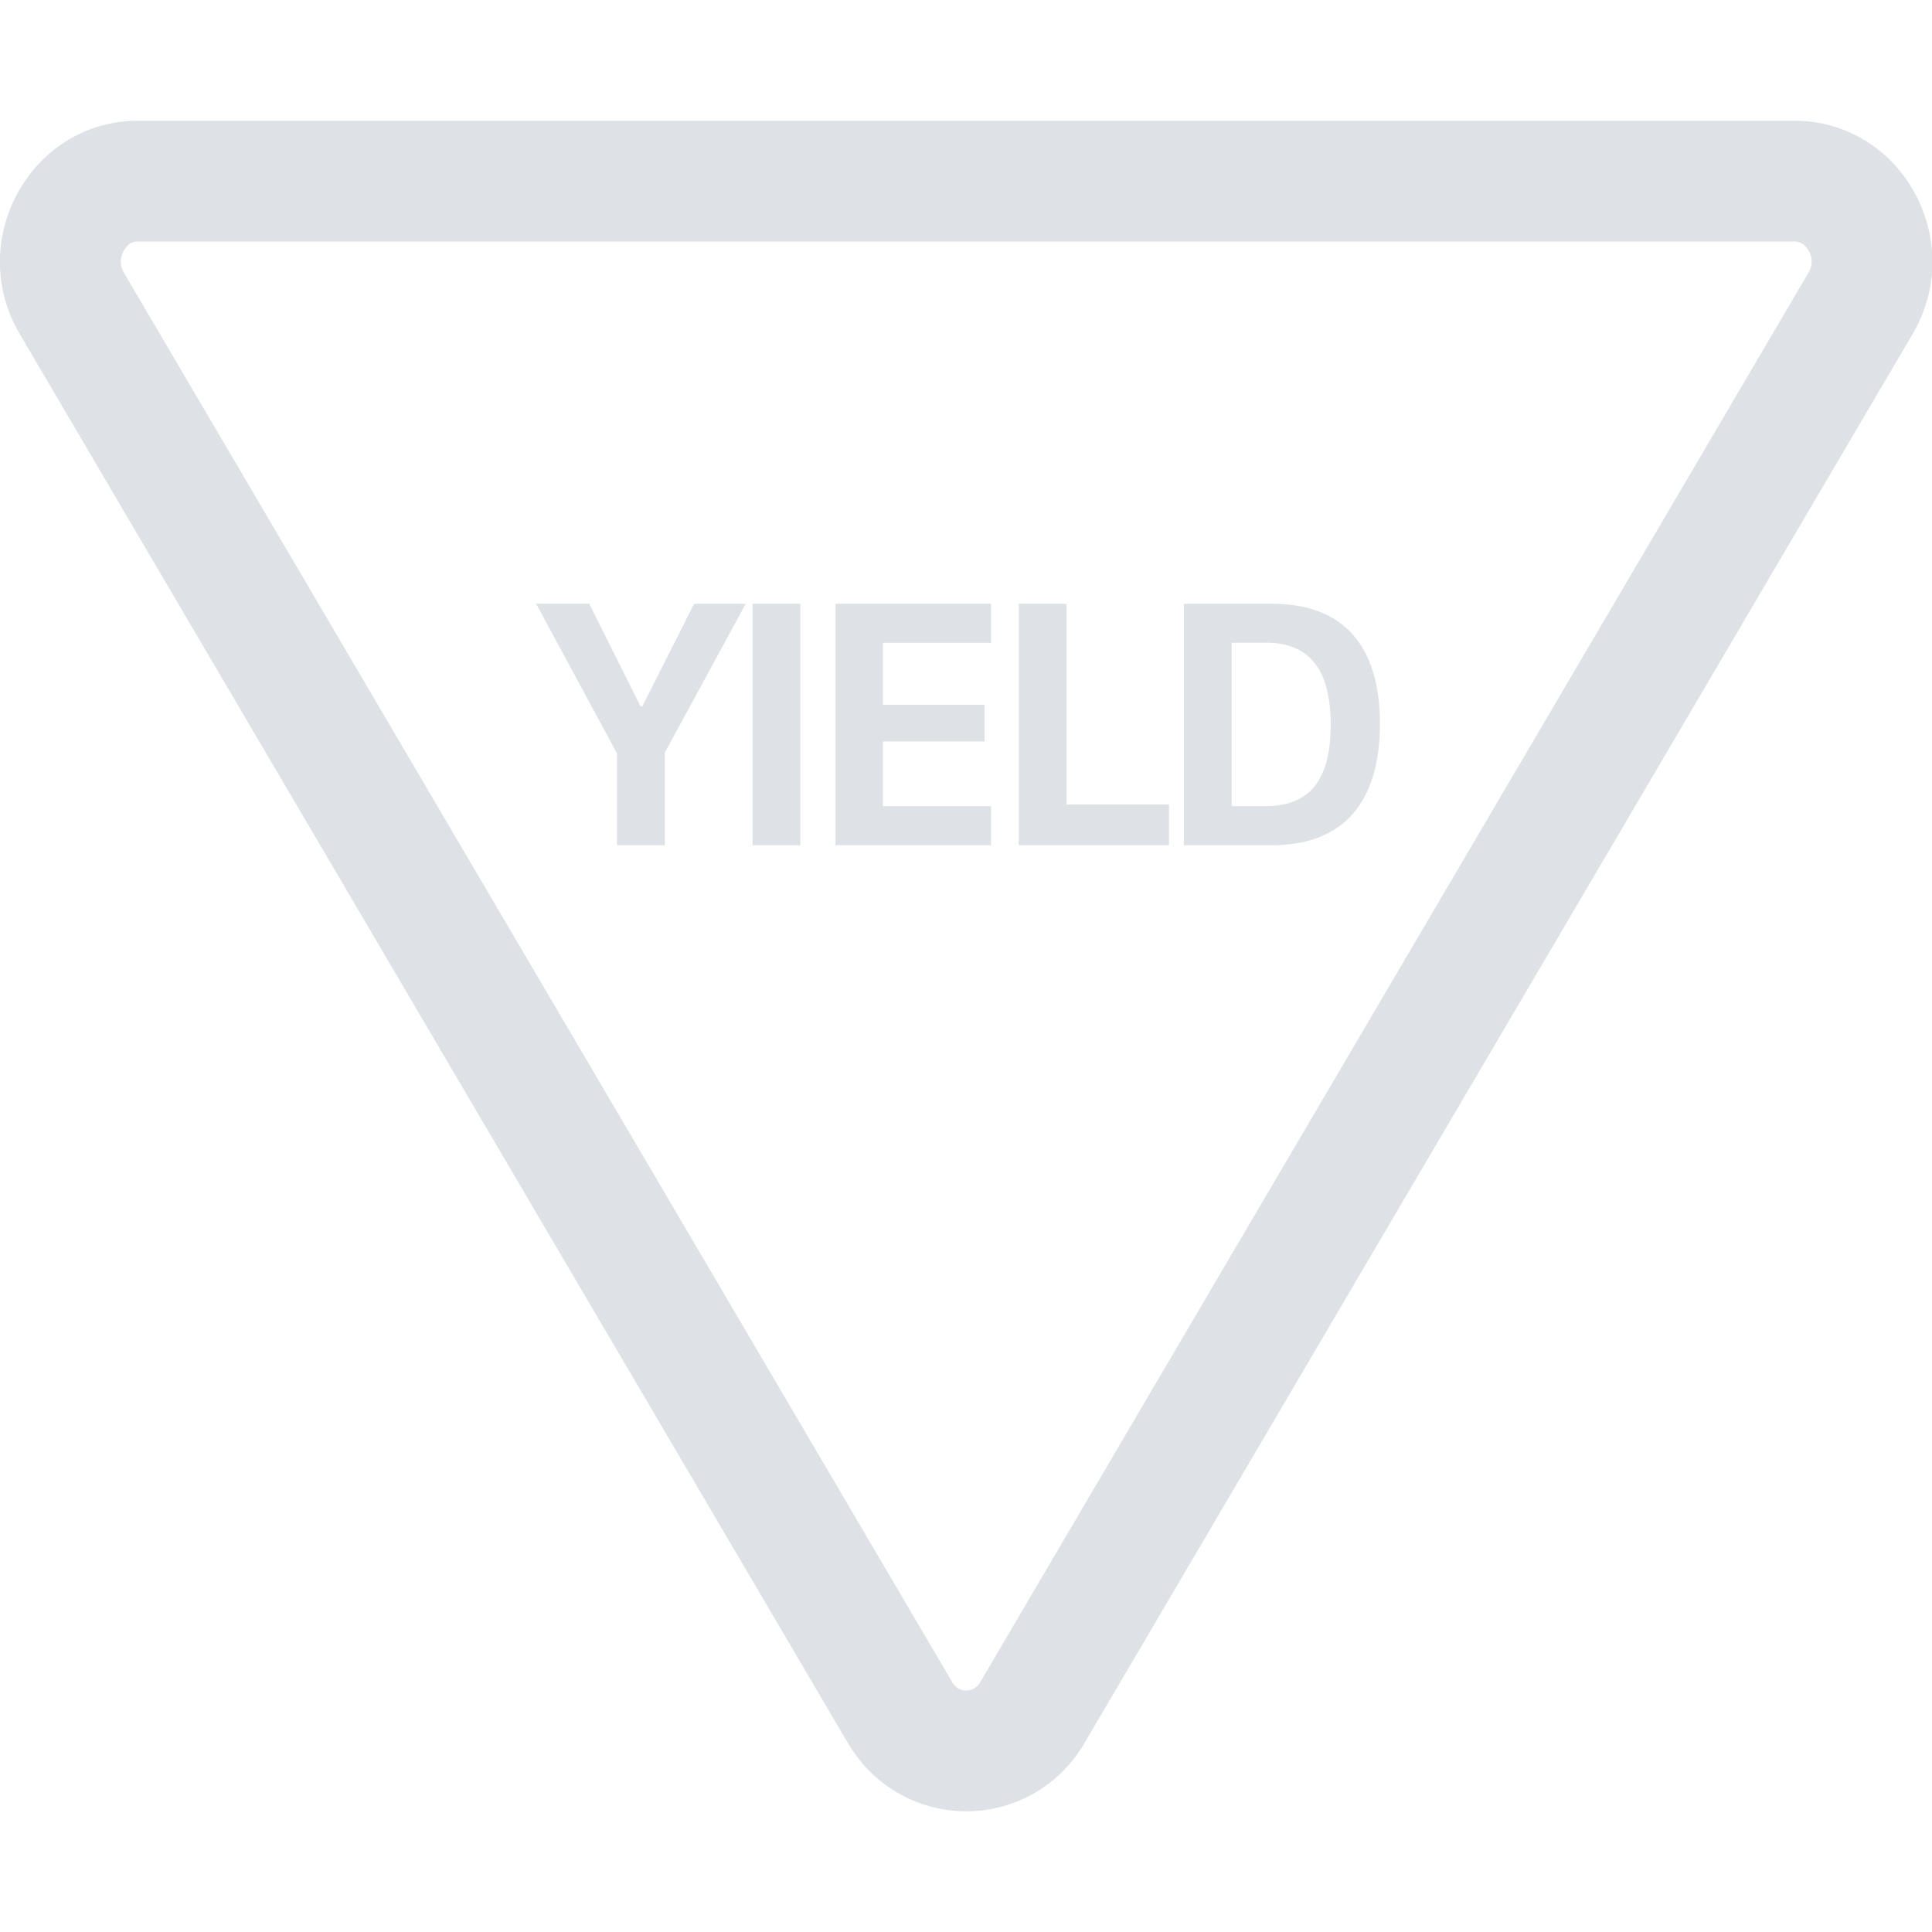 <svg xmlns="http://www.w3.org/2000/svg" width="16" height="16" fill="#dee2e6" class="bi bi-sign-yield" viewBox="0 0 16 16">
  <path d="M5.506 6.232V7H5.11v-.76L4.44 5h.44l.424.849h.016L5.748 5h.428zM6.628 5v2h-.396V5zm.684 1.676h.895V7H6.919V5h1.288v.324h-.895v.513h.842v.303h-.842zm1.521-.013h.848V7H8.437V5h.396z"/>
  <path fill-rule="evenodd" d="M9.804 7V5h.73c.607 0 .894.364.894.995 0 .636-.291 1.005-.895 1.005h-.73Zm.676-1.677h-.28v1.353h.28c.372 0 .54-.222.54-.674 0-.45-.169-.68-.54-.68Z"/>
  <path fill-rule="evenodd" d="M7.022 14.434a1.131 1.131 0 0 0 1.96 0l6.857-11.667c.457-.778-.092-1.767-.98-1.767H1.144c-.889 0-1.437.99-.98 1.767l6.857 11.667Zm.98-.434a.13.13 0 0 1-.064-.016.146.146 0 0 1-.054-.057L1.027 2.26a.177.177 0 0 1-.002-.183.164.164 0 0 1 .054-.06A.116.116 0 0 1 1.145 2h13.713a.12.12 0 0 1 .066.017c.018.01.038.03.055.06a.176.176 0 0 1-.003.183L8.12 13.927a.146.146 0 0 1-.054.057.13.13 0 0 1-.063.016Z"/>
</svg>